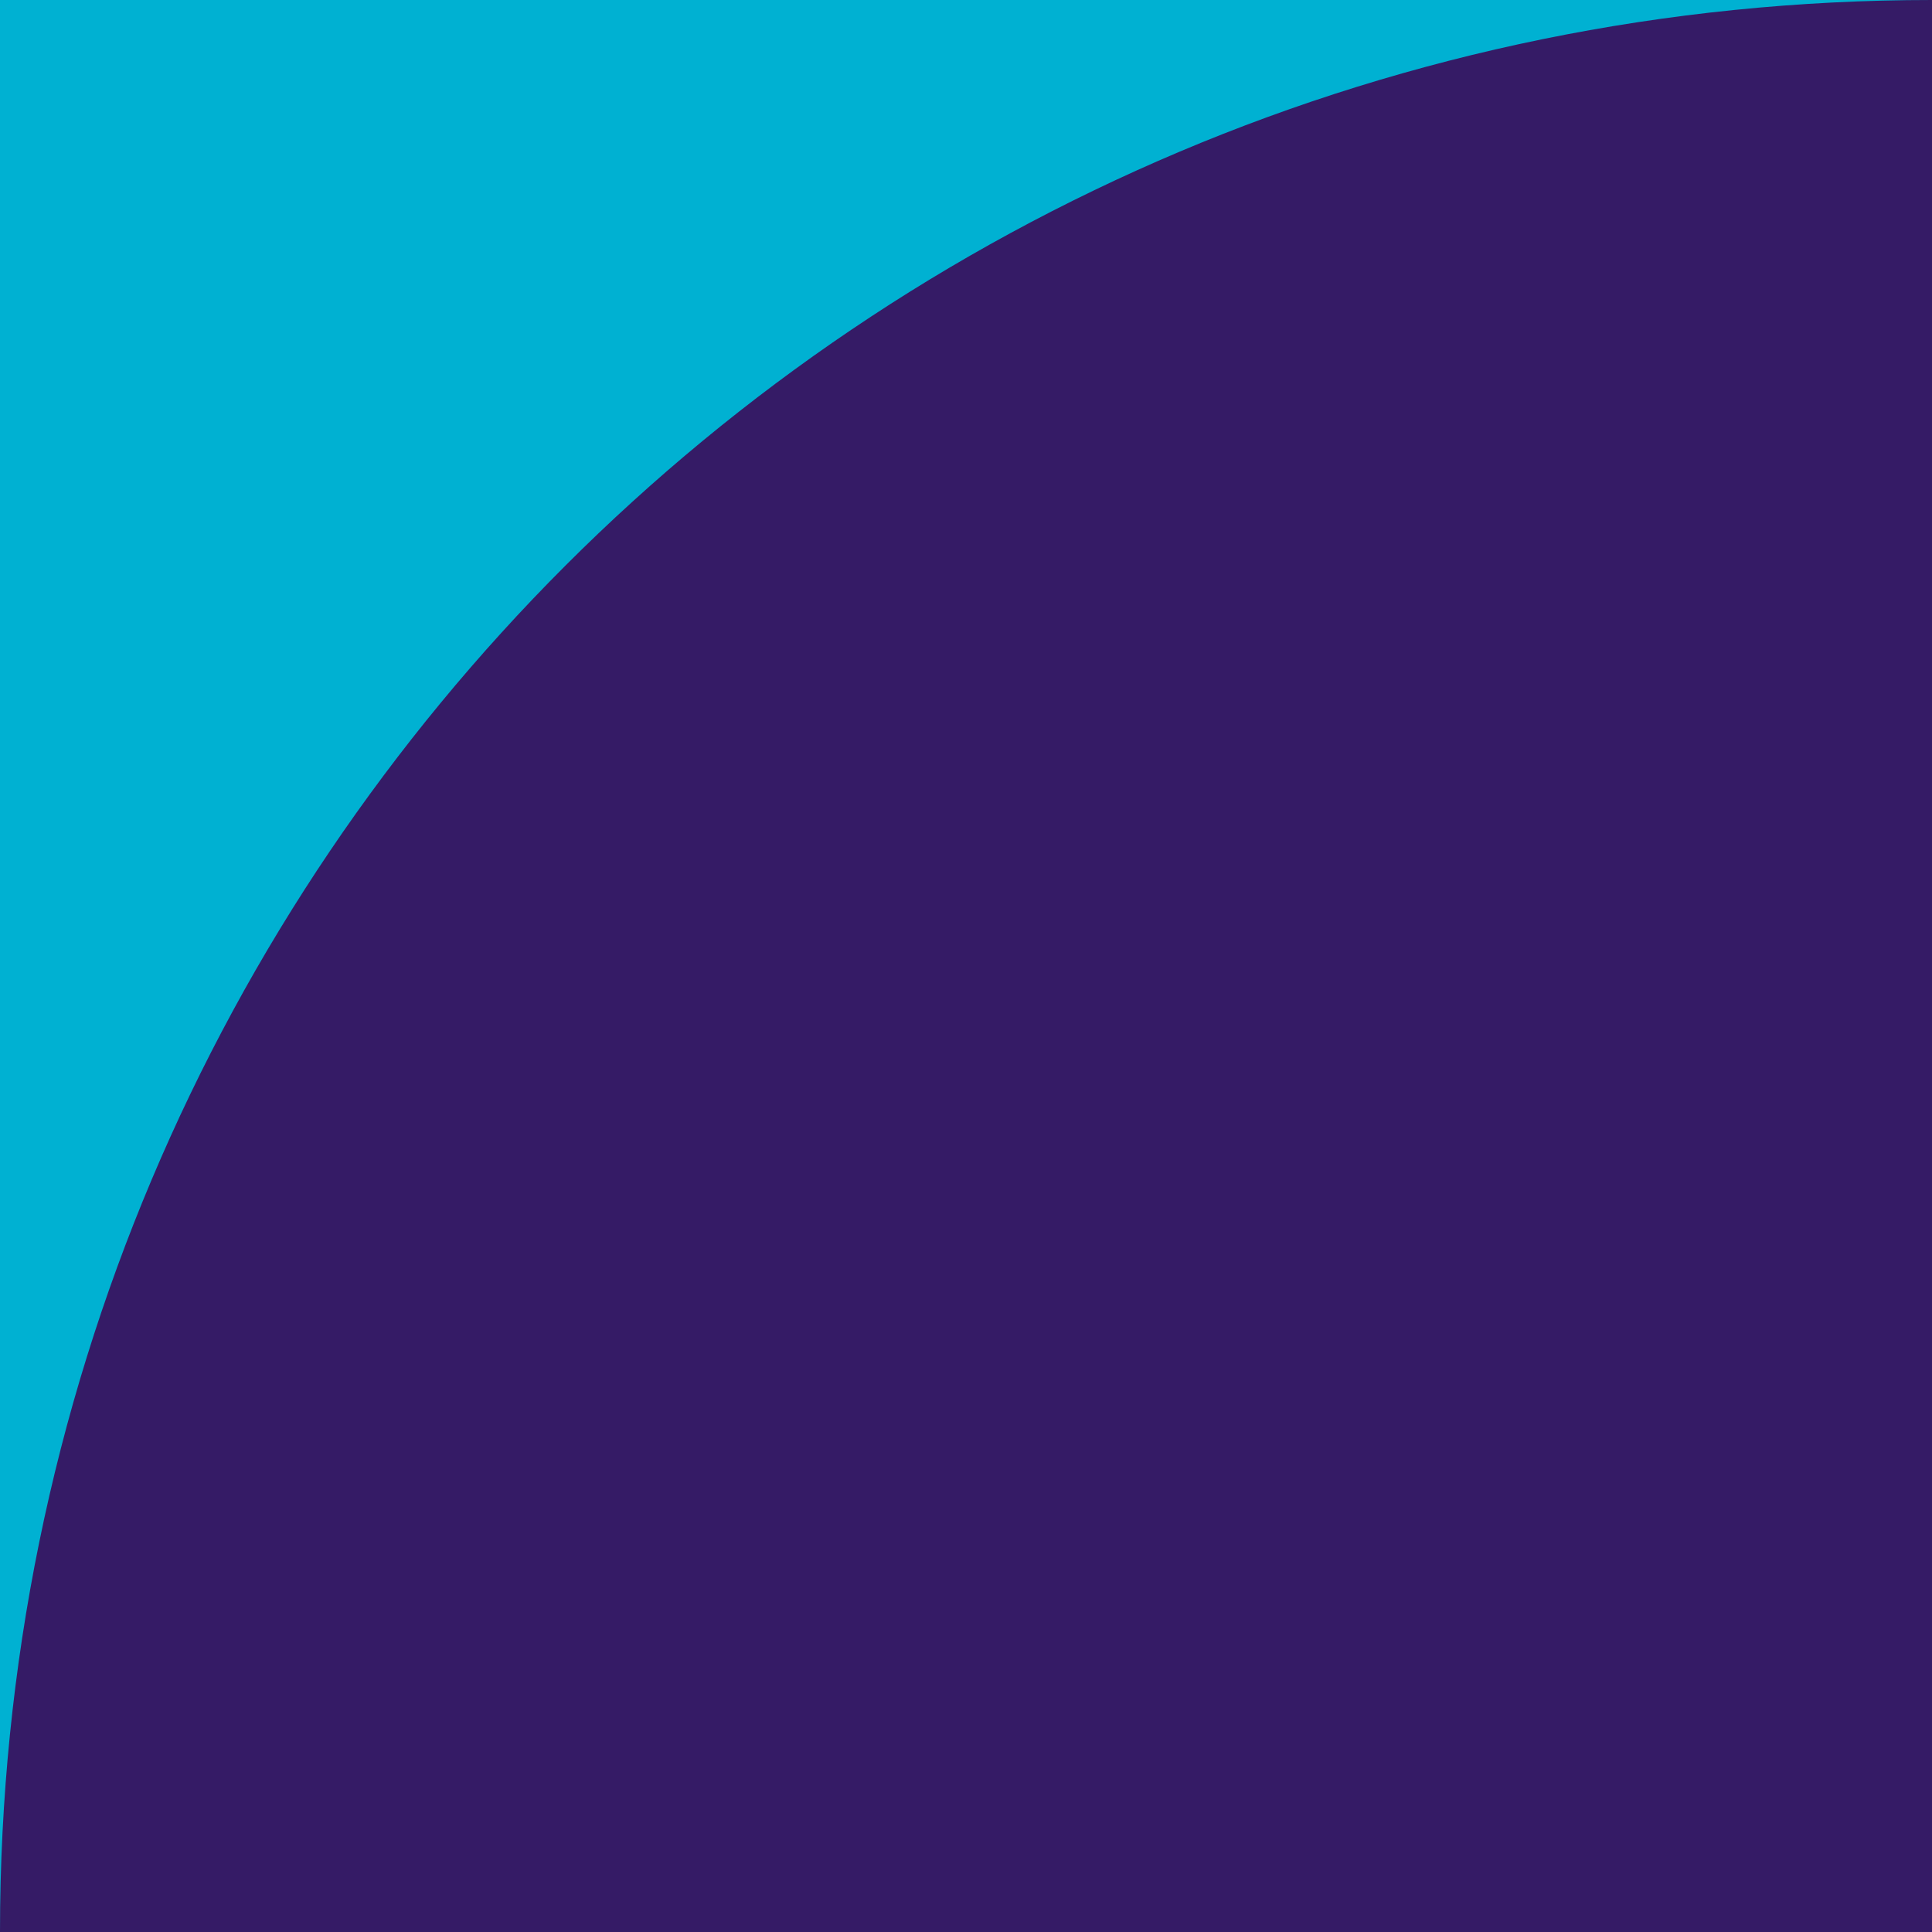 <?xml version="1.0" encoding="utf-8"?>
<!-- Generator: Adobe Illustrator 24.0.2, SVG Export Plug-In . SVG Version: 6.00 Build 0)  -->
<svg version="1.1" id="Capa_1" xmlns="http://www.w3.org/2000/svg" xmlns:xlink="http://www.w3.org/1999/xlink" x="0px" y="0px"
	 viewBox="0 0 72 72" style="enable-background:new 0 0 72 72;" xml:space="preserve">
<style type="text/css">
	.st0{fill:#00B1D2;}
	.st1{fill:#351B66;}
</style>
<rect class="st0" width="72" height="72"/>
<path class="st1" d="M0,72h72V0C32.2,0,0,32.2,0,72z"/>
</svg>
